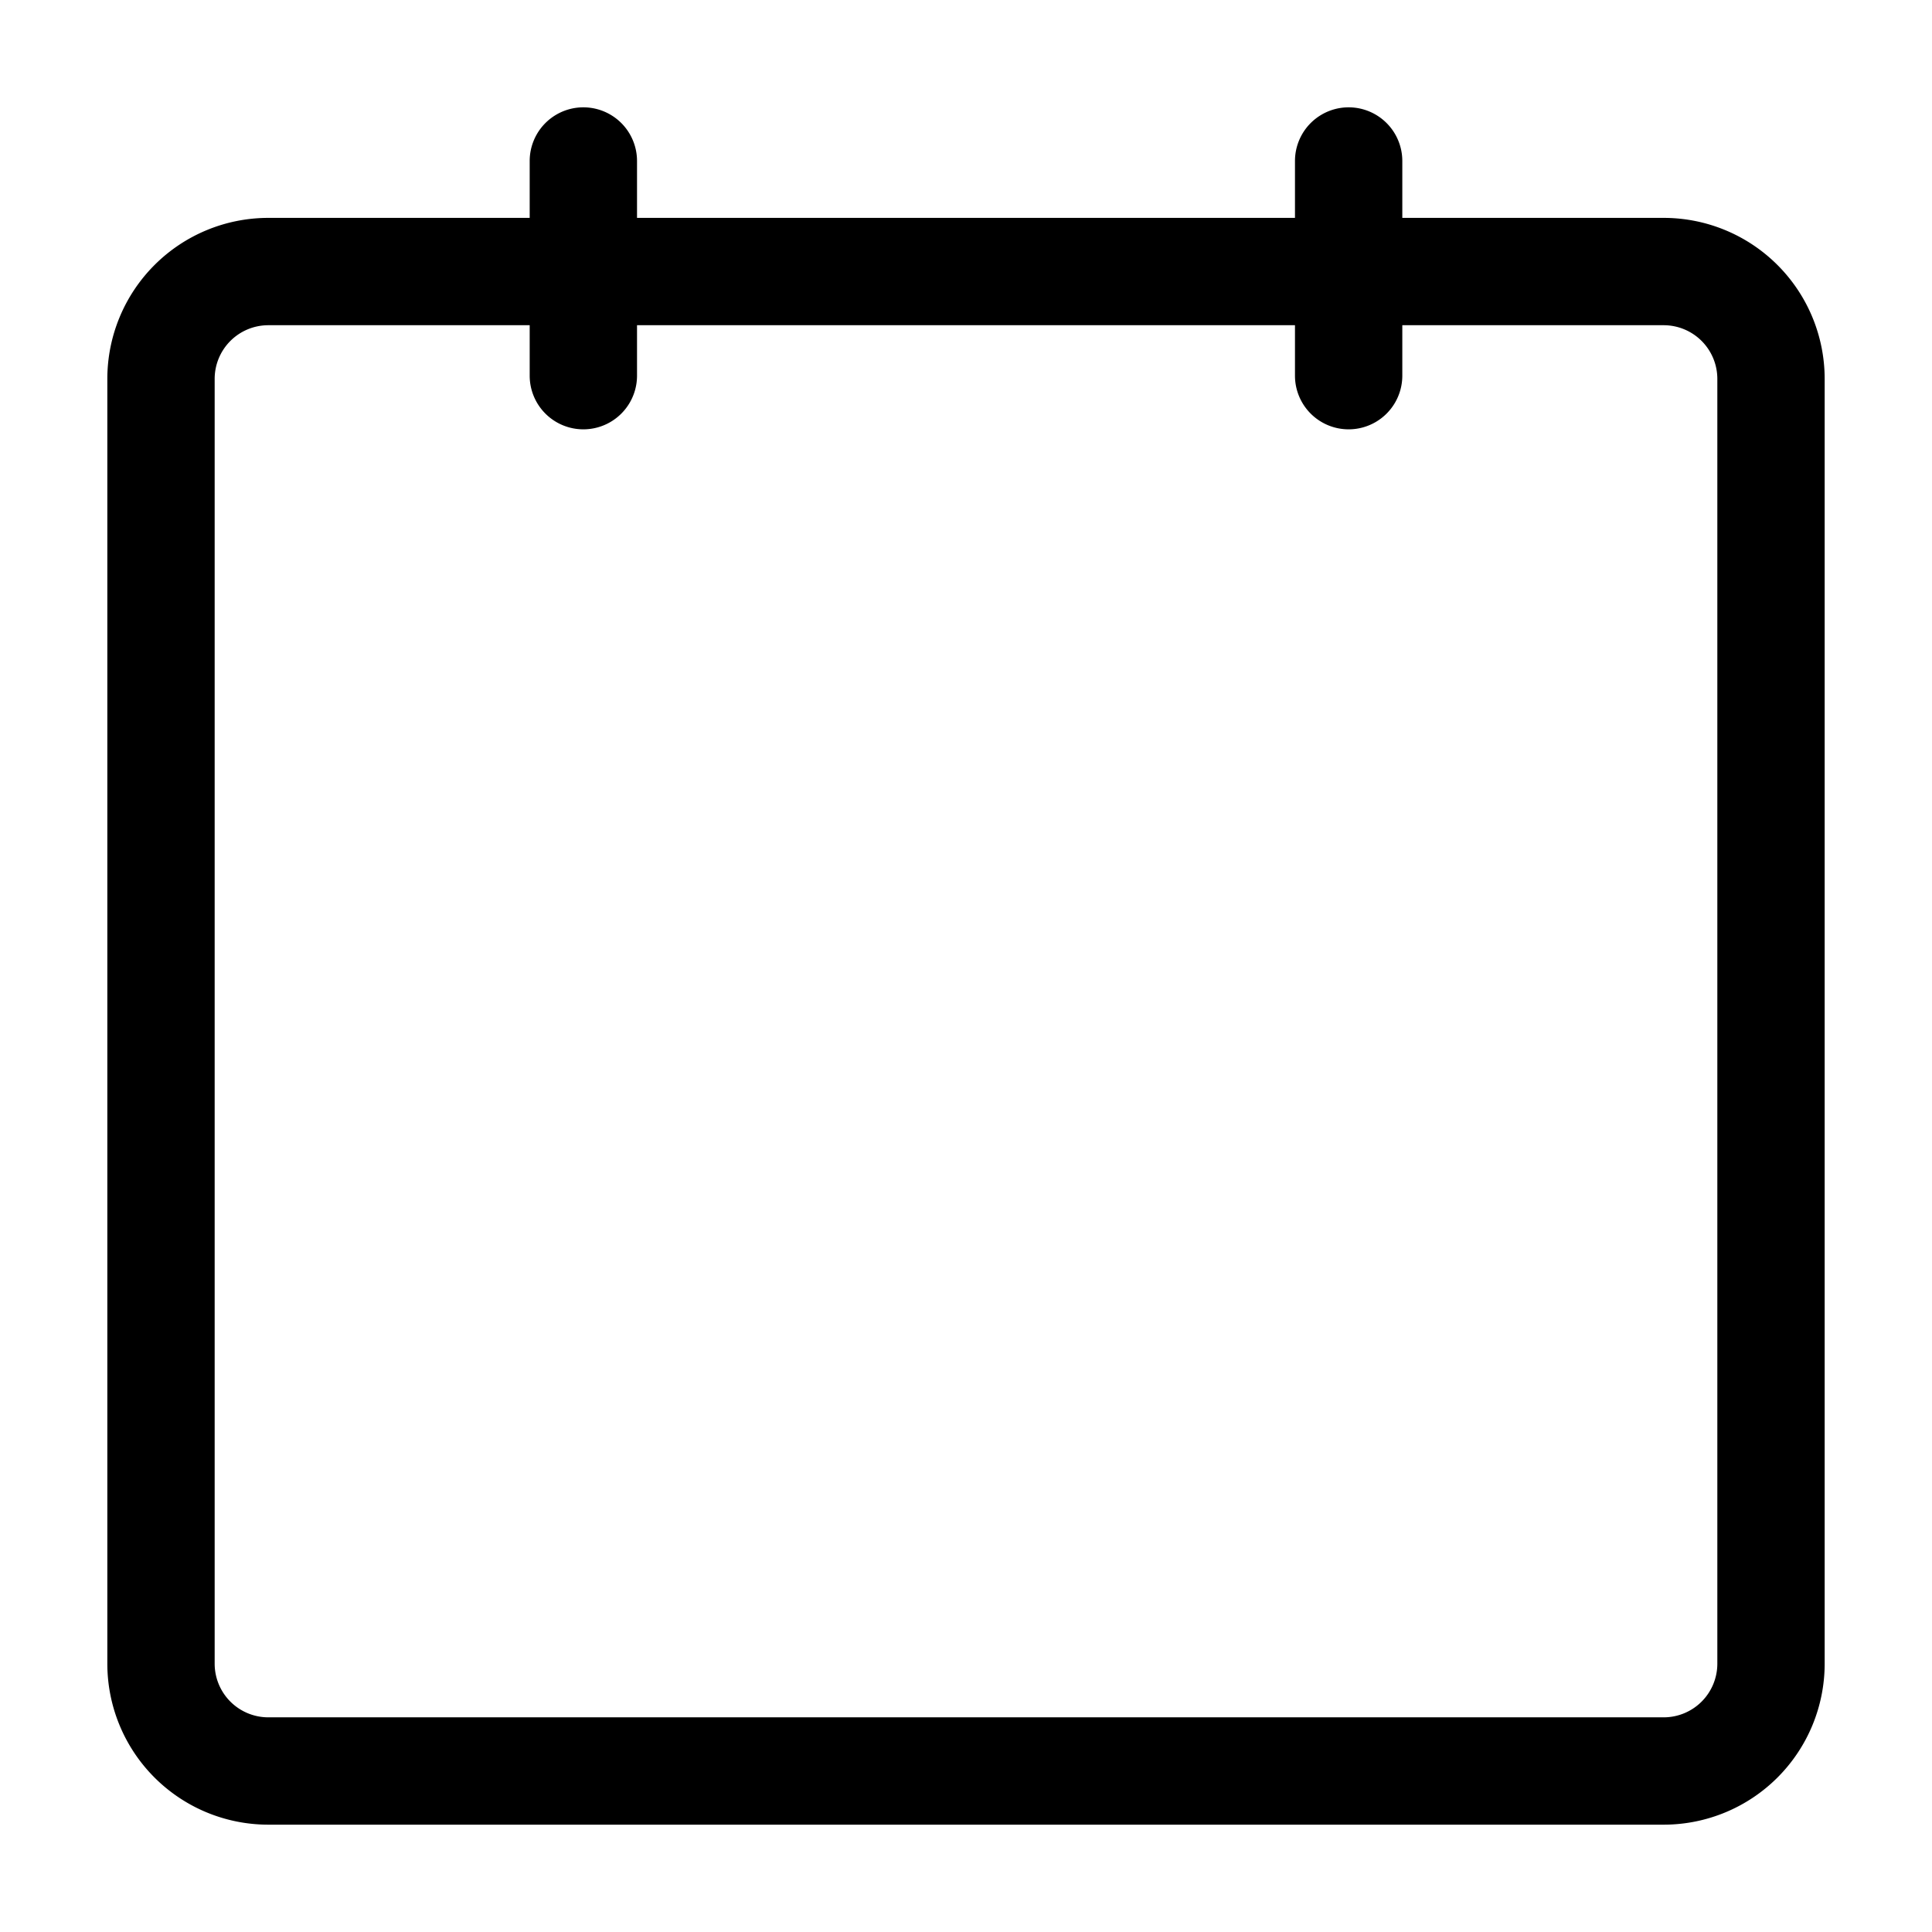 <svg id="Calque_1" data-name="Calque 1" xmlns="http://www.w3.org/2000/svg" viewBox="0 0 36 36"><title>A</title><path d="M31,4.06H26.13V3a1,1,0,0,0-2,0V4.06H11.87V3a1,1,0,0,0-2,0V4.06H5a3,3,0,0,0-3,3V31a3,3,0,0,0,3,3H31a3,3,0,0,0,3-3V7.06A3,3,0,0,0,31,4.06ZM32,31a1,1,0,0,1-1,1H5a1,1,0,0,1-1-1V7.06a1,1,0,0,1,1-1H9.87V7a1,1,0,0,0,2,0V6.06H24.13V7a1,1,0,1,0,2,0V6.06H31a1,1,0,0,1,1,1Z"/></svg>